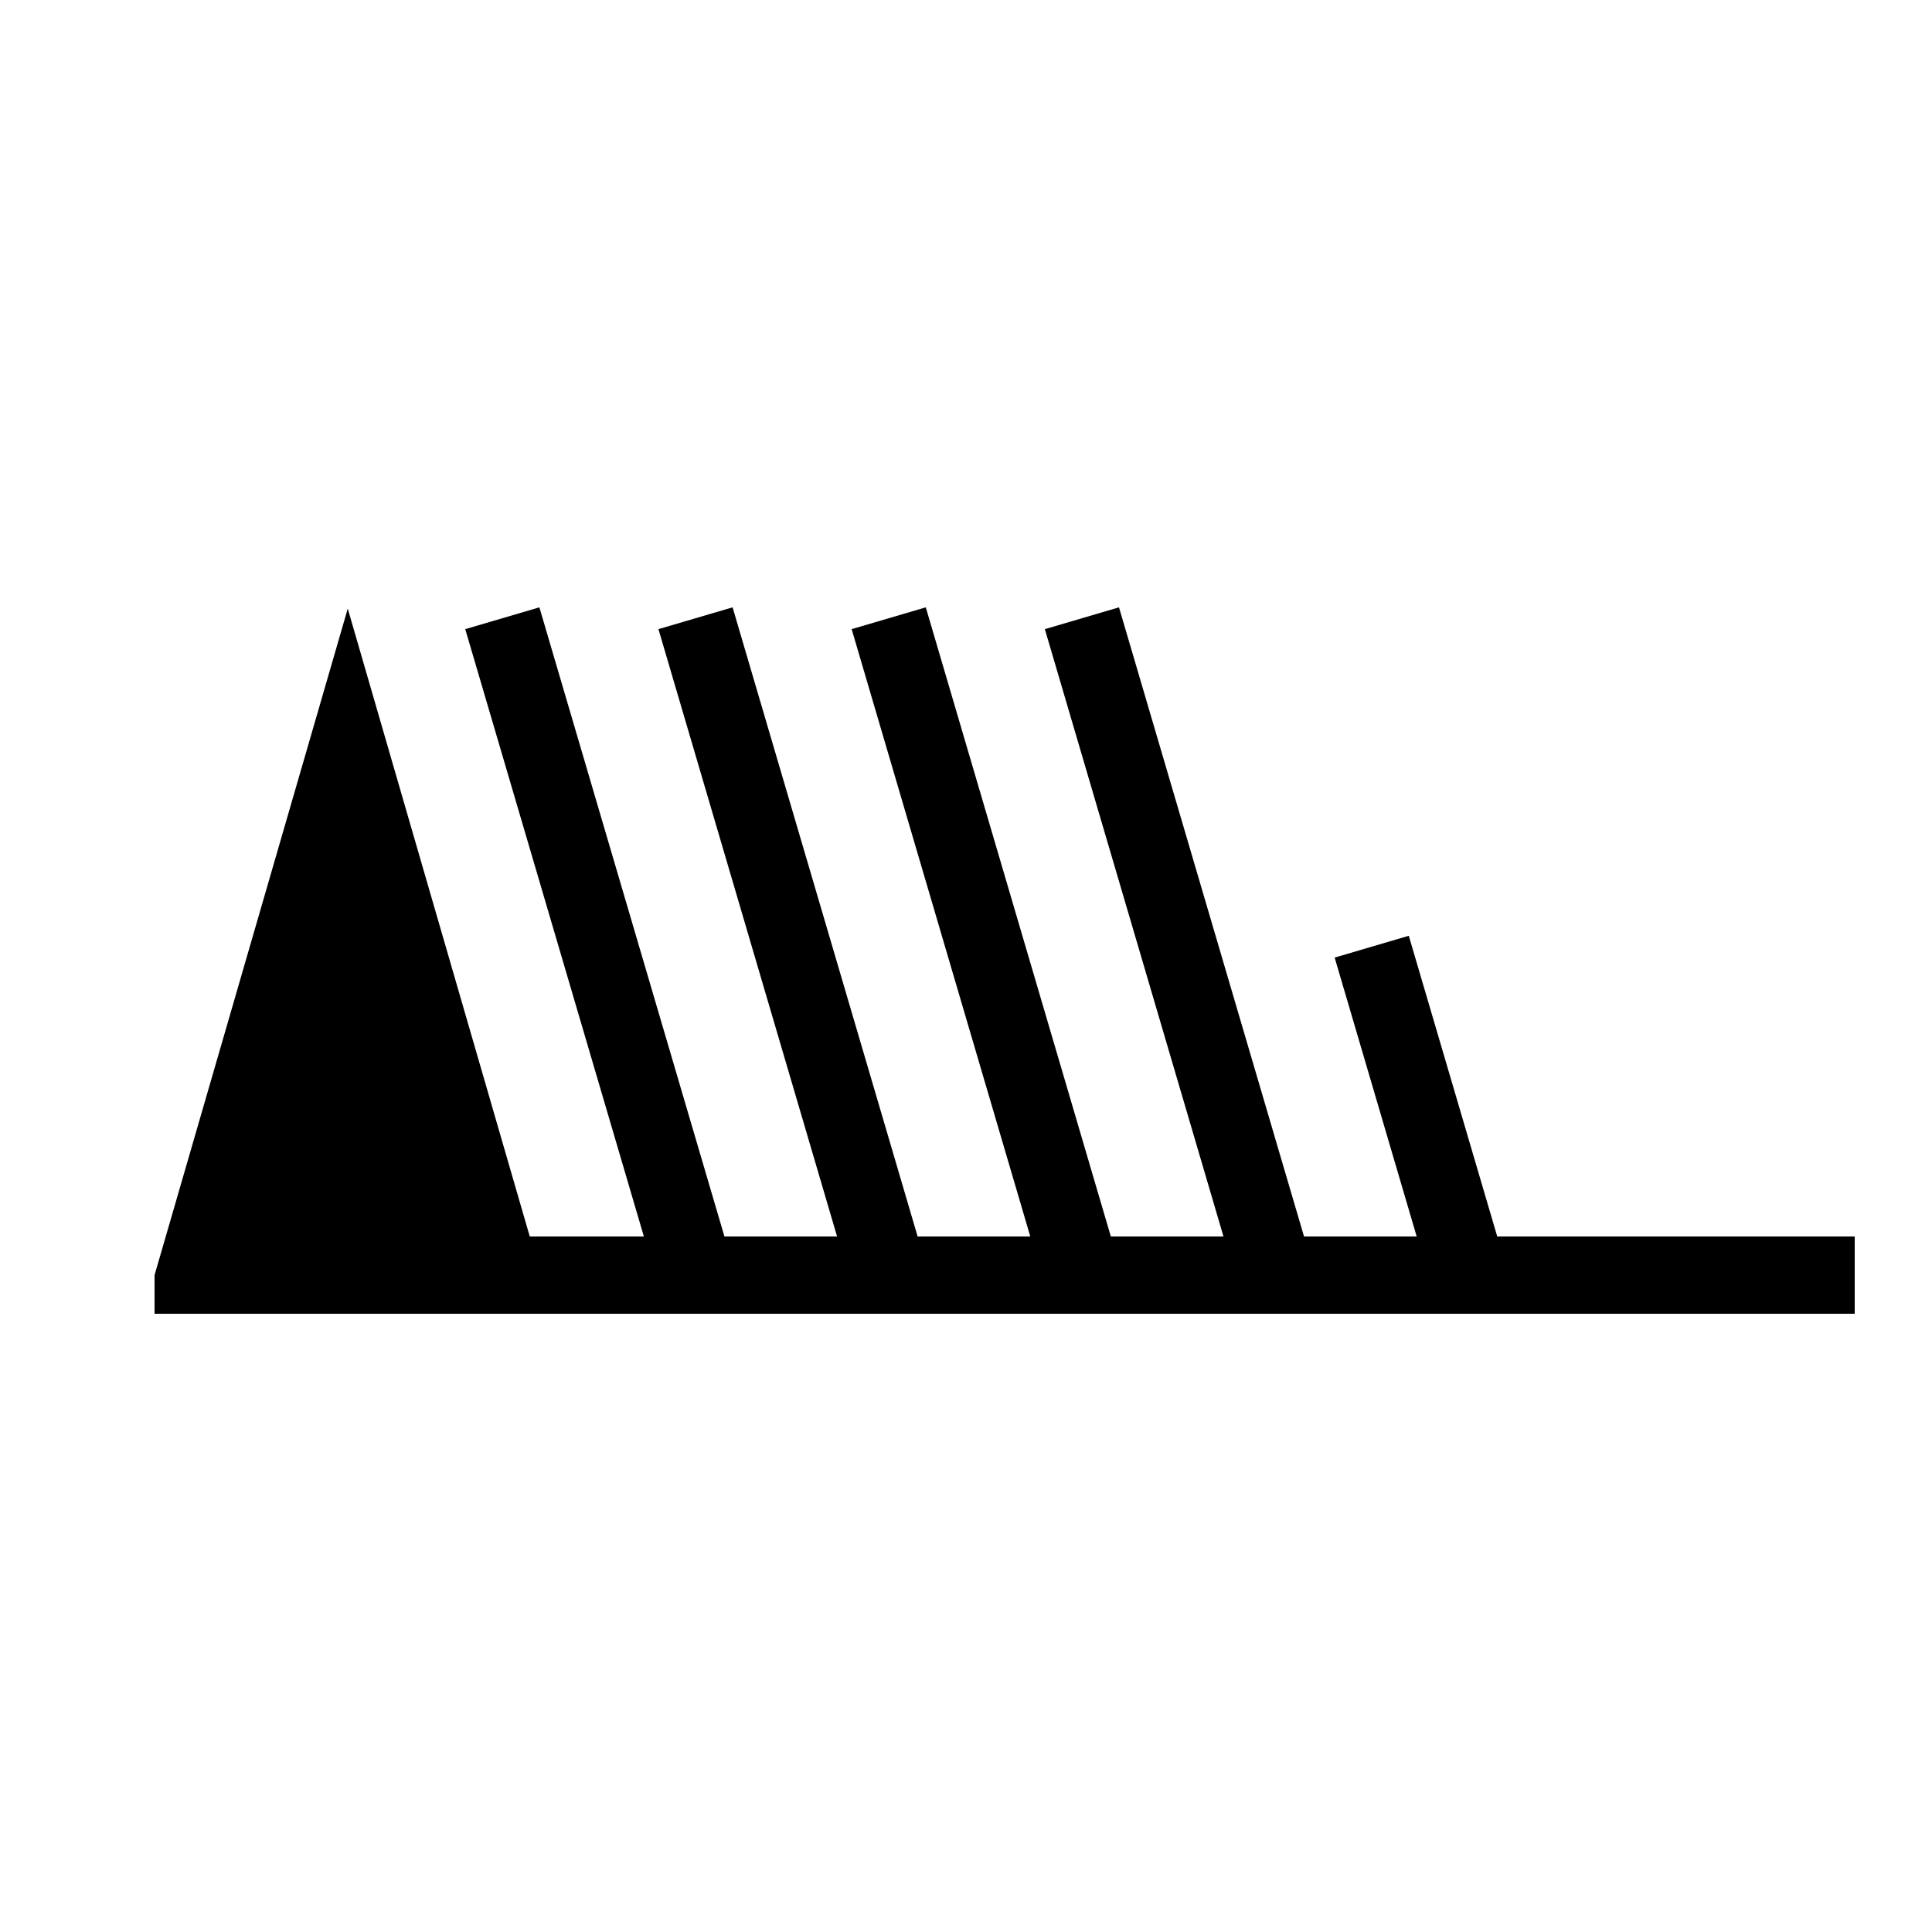 <?xml version="1.0" encoding="UTF-8" standalone="no"?>
<!DOCTYPE svg PUBLIC "-//W3C//DTD SVG 1.1//EN" "http://www.w3.org/Graphics/SVG/1.1/DTD/svg11.dtd">
<svg xmlns="http://www.w3.org/2000/svg" version="1.1" width="200" height="200" viewBox="-48 -33 50 50">
<desc id="en">Observed wind speed: 93–97 knots</desc>
	<path style="fill:black; stroke:none; stroke-width:0;" d="M -44,1 L -44,0 L -39,-17.25 L -34,0 L -34,1"/>
<g style="fill:none; stroke:black; stroke-width:2;">
	<path d="M 0,0 h -40"/>
	<path d="M -30,0 l -5,-17"/>
	<path d="M -25,0 l -5,-17"/>
	<path d="M -20,0 l -5,-17"/>
	<path d="M -15,0 l -5,-17"/>
	<path d="M -10,0 l -2.5,-8.5"/>
</g>
</svg>